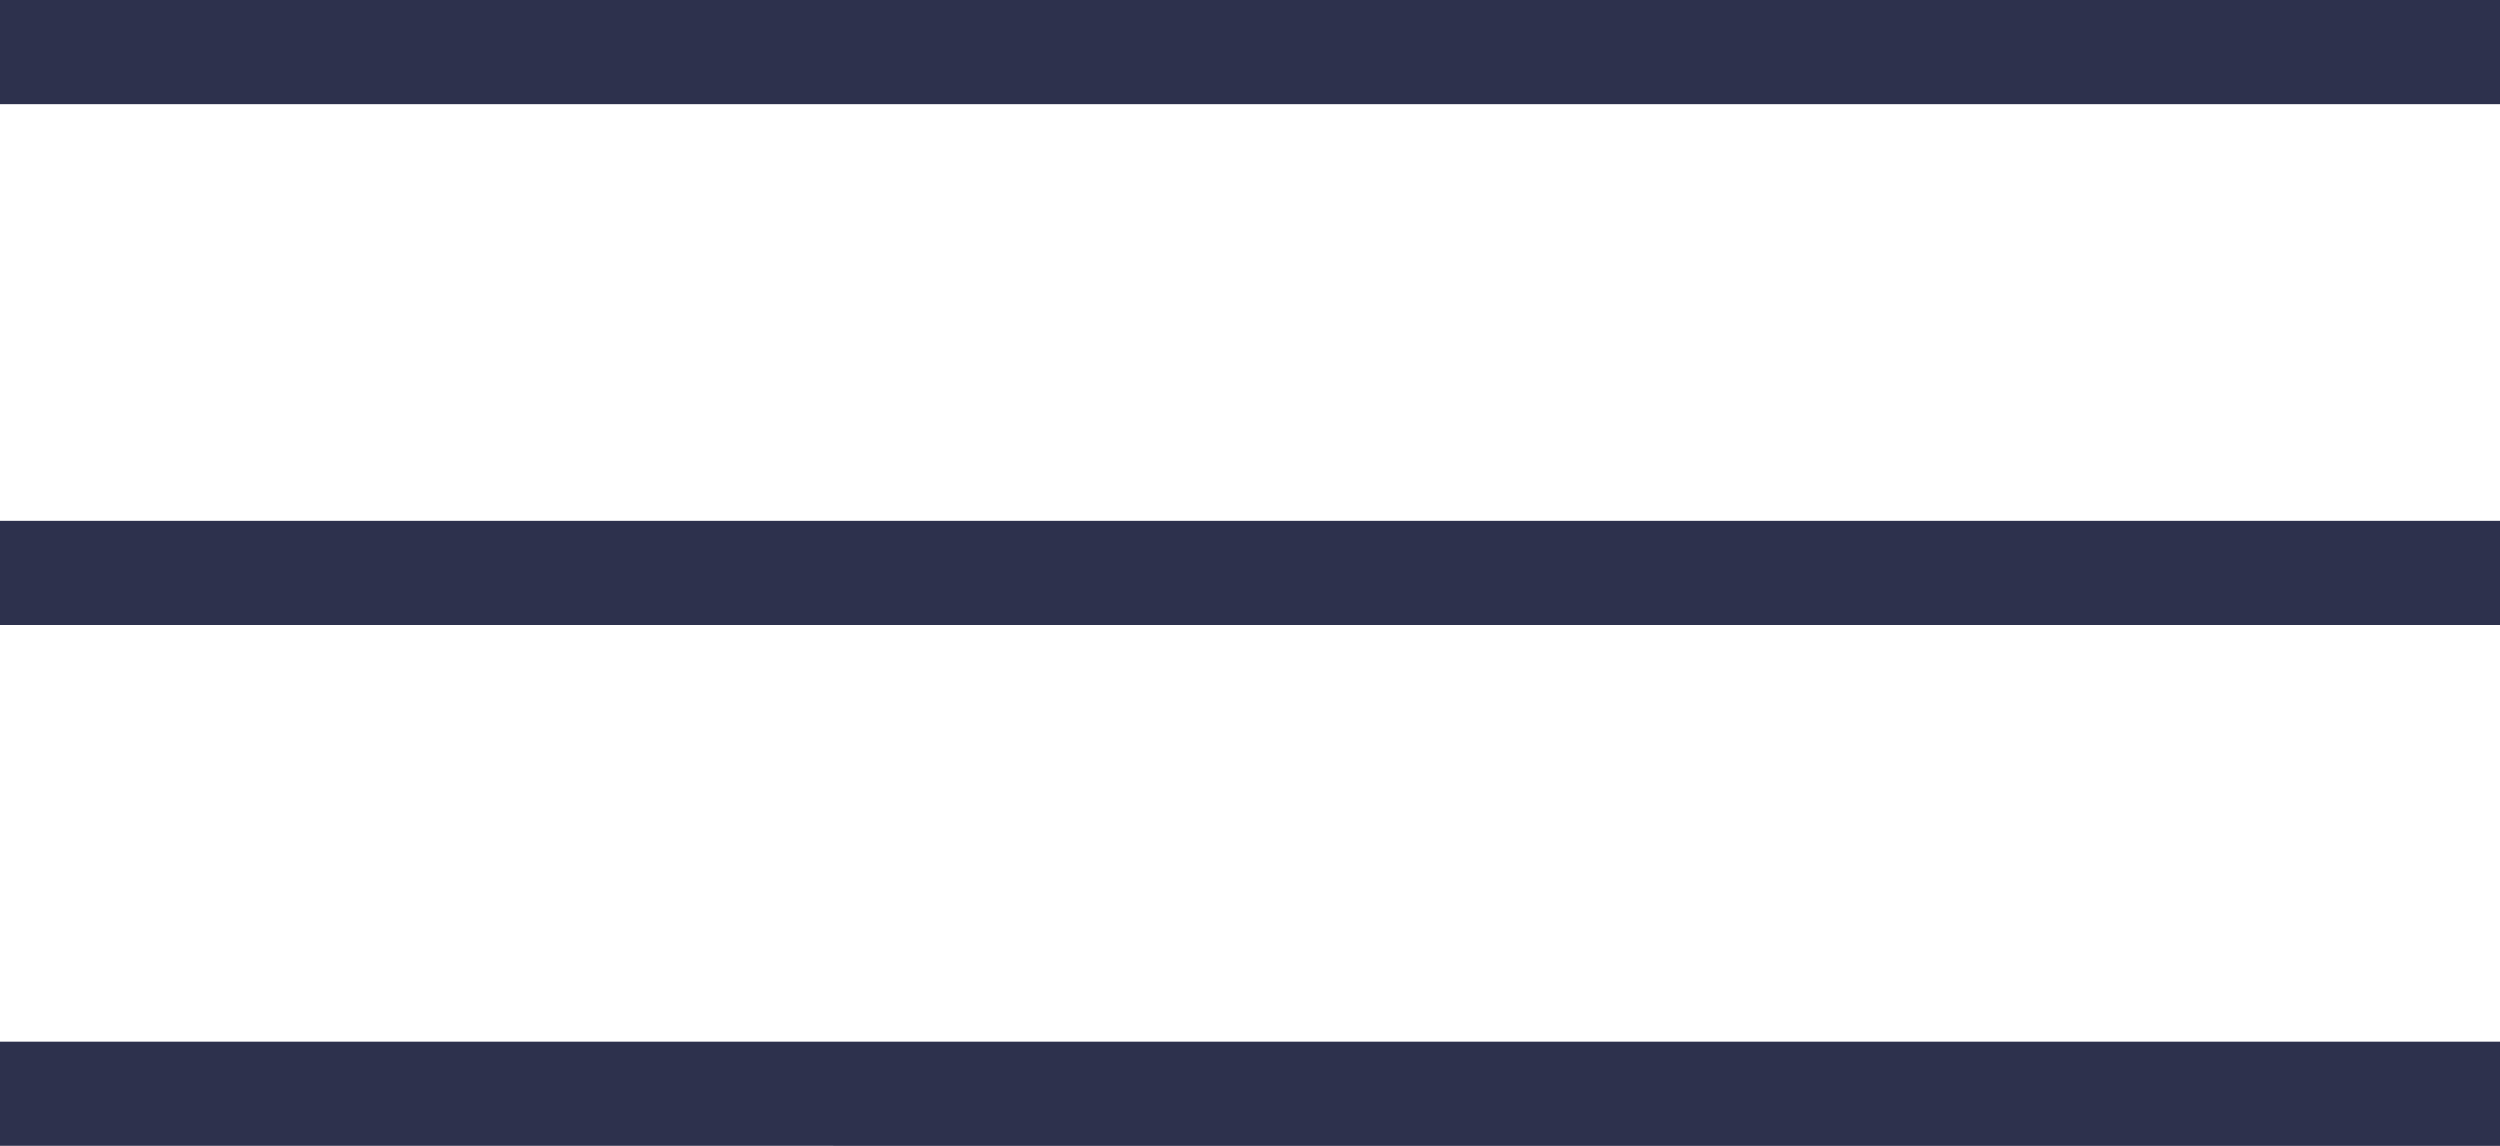 <svg xmlns="http://www.w3.org/2000/svg" width="24" height="11" viewBox="0 0 24 11"><g><g><g><path fill="#2d314d" d="M0 0h24v1H0z"/></g><g><path fill="#2d314d" d="M0 5h24v1H0z"/></g><g><path fill="#2d314d" d="M0 10h24v1H0z"/></g></g></g></svg>